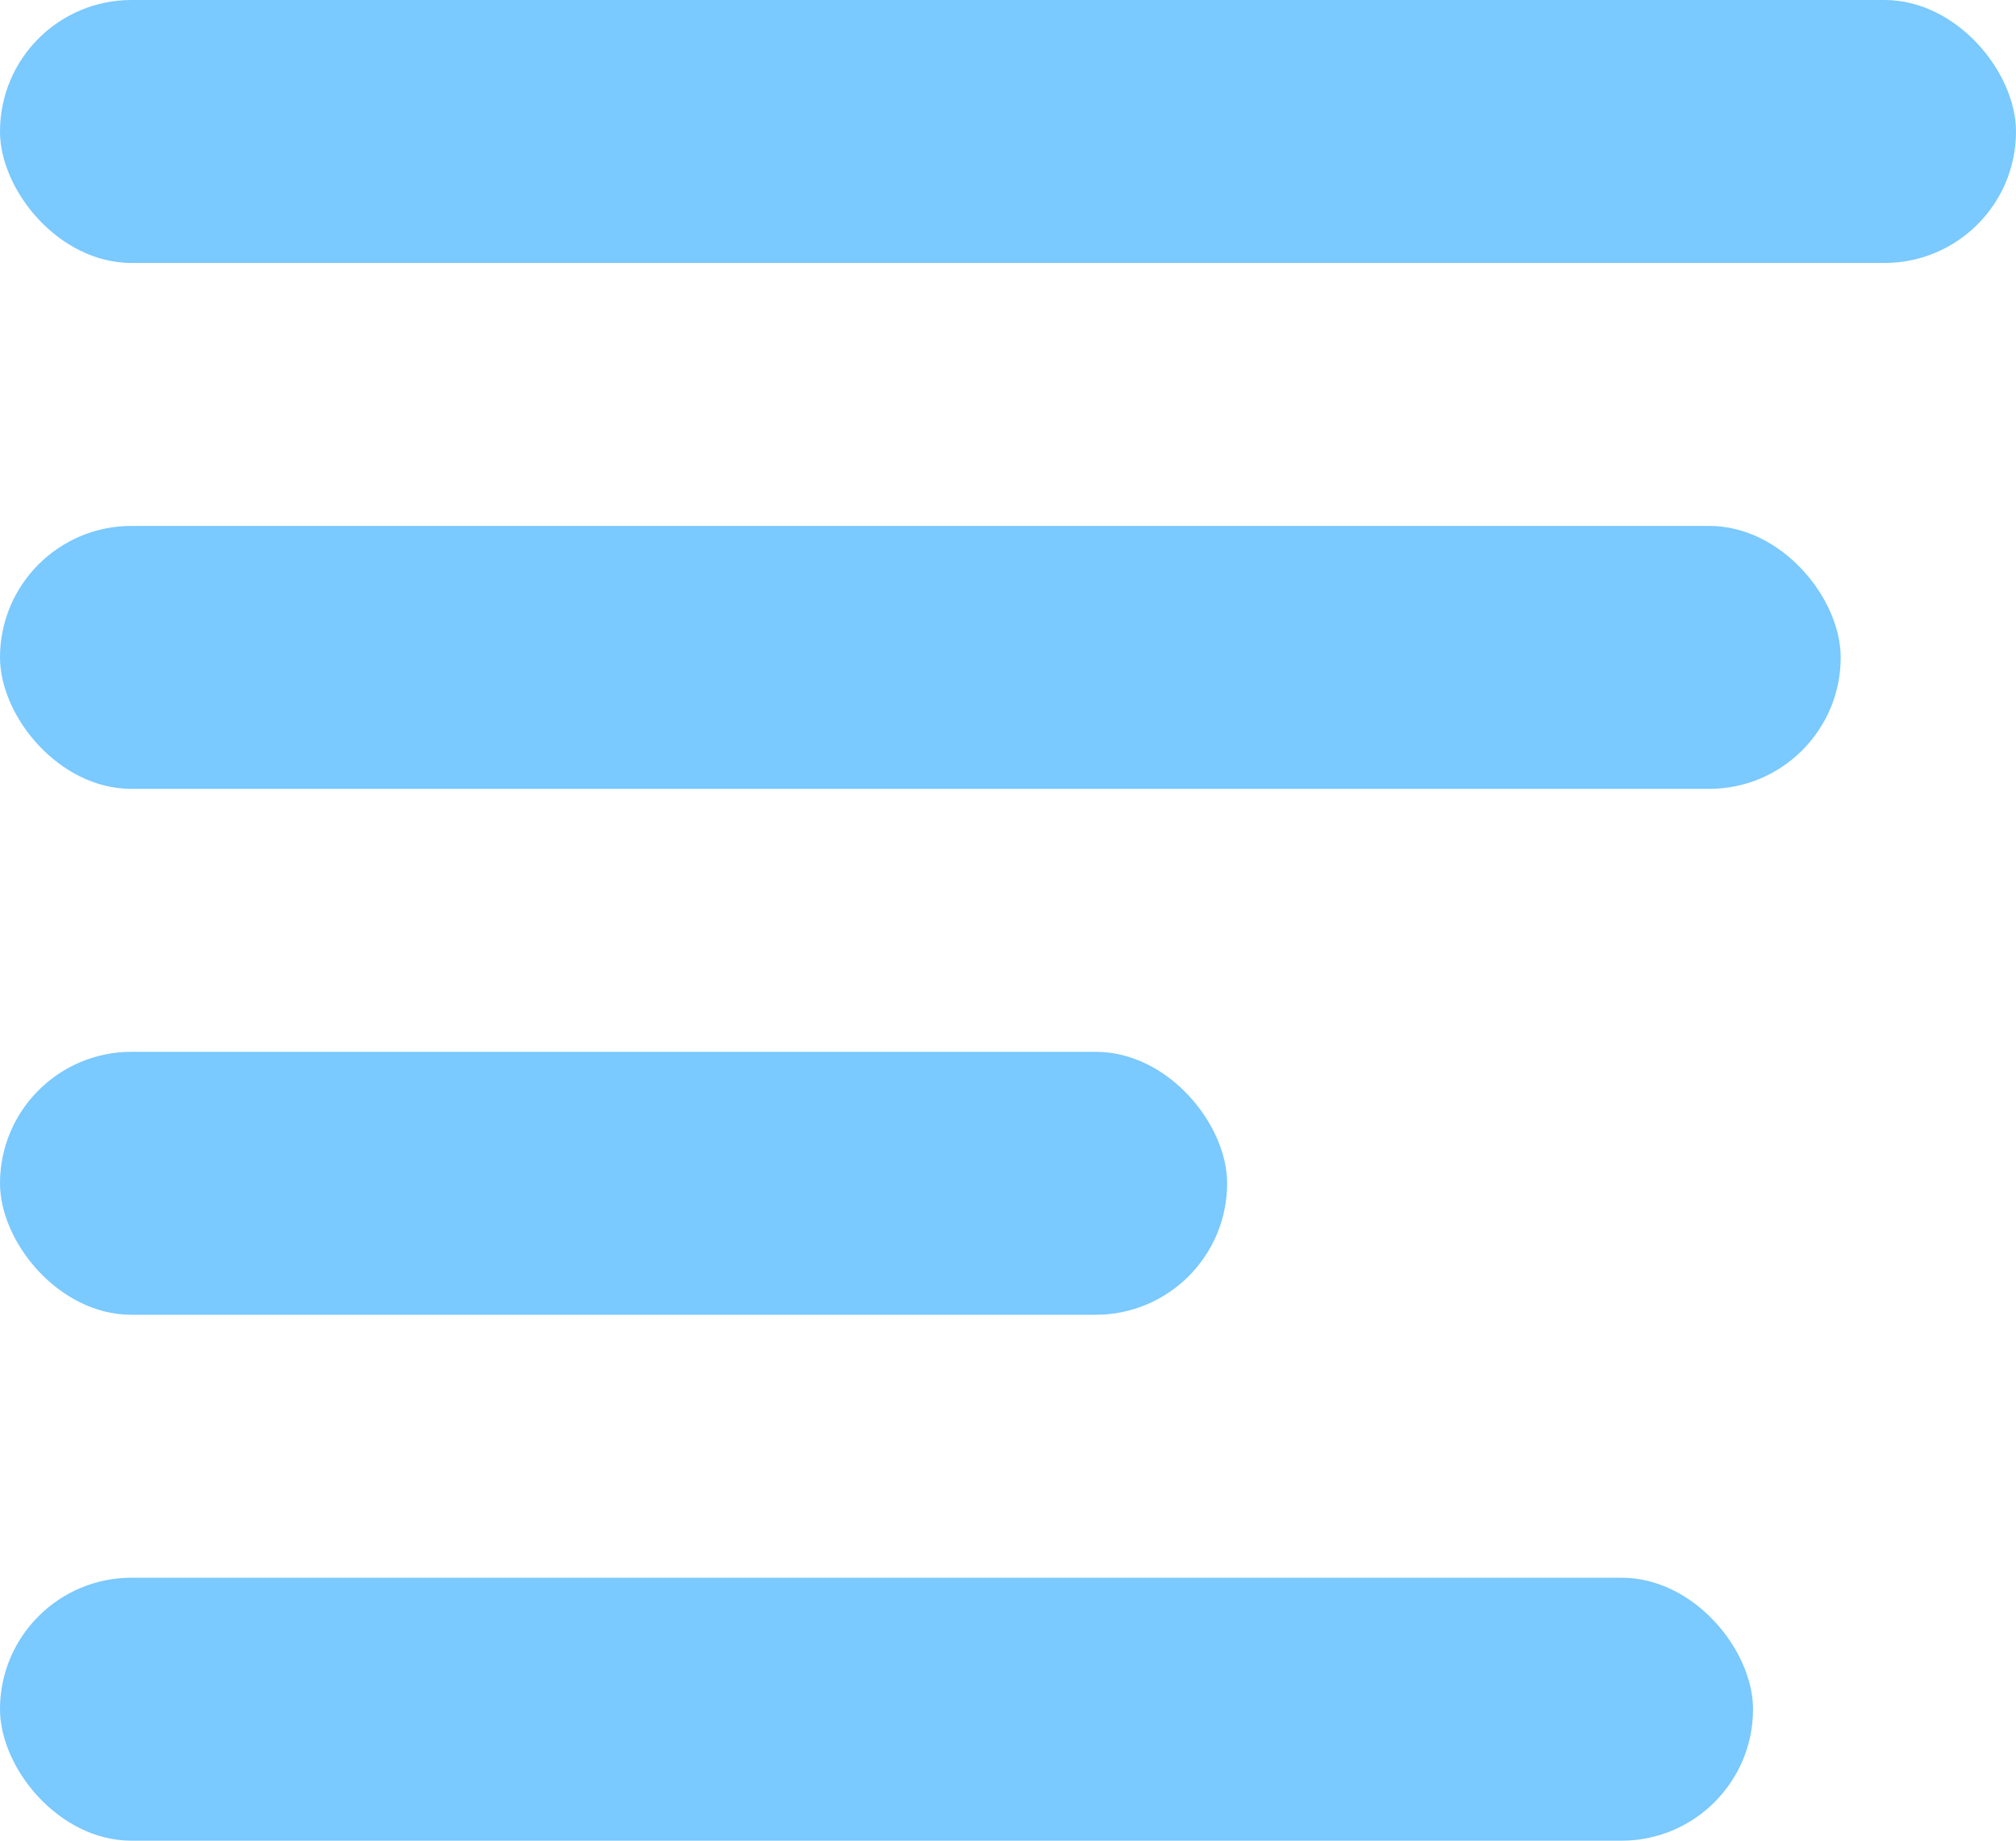 <svg xmlns="http://www.w3.org/2000/svg" width="23" height="21" viewBox="0 0 23 21"><g transform="translate(-1411 -119)"><rect width="23" height="3" rx="1.5" transform="translate(1411 119)" fill="#7ac9ff"/><rect width="21" height="3" rx="1.5" transform="translate(1411 125)" fill="#7ac9ff"/><rect width="14" height="3" rx="1.5" transform="translate(1411 131)" fill="#7ac9ff"/><rect width="20" height="3" rx="1.5" transform="translate(1411 137)" fill="#7ac9ff"/></g></svg>